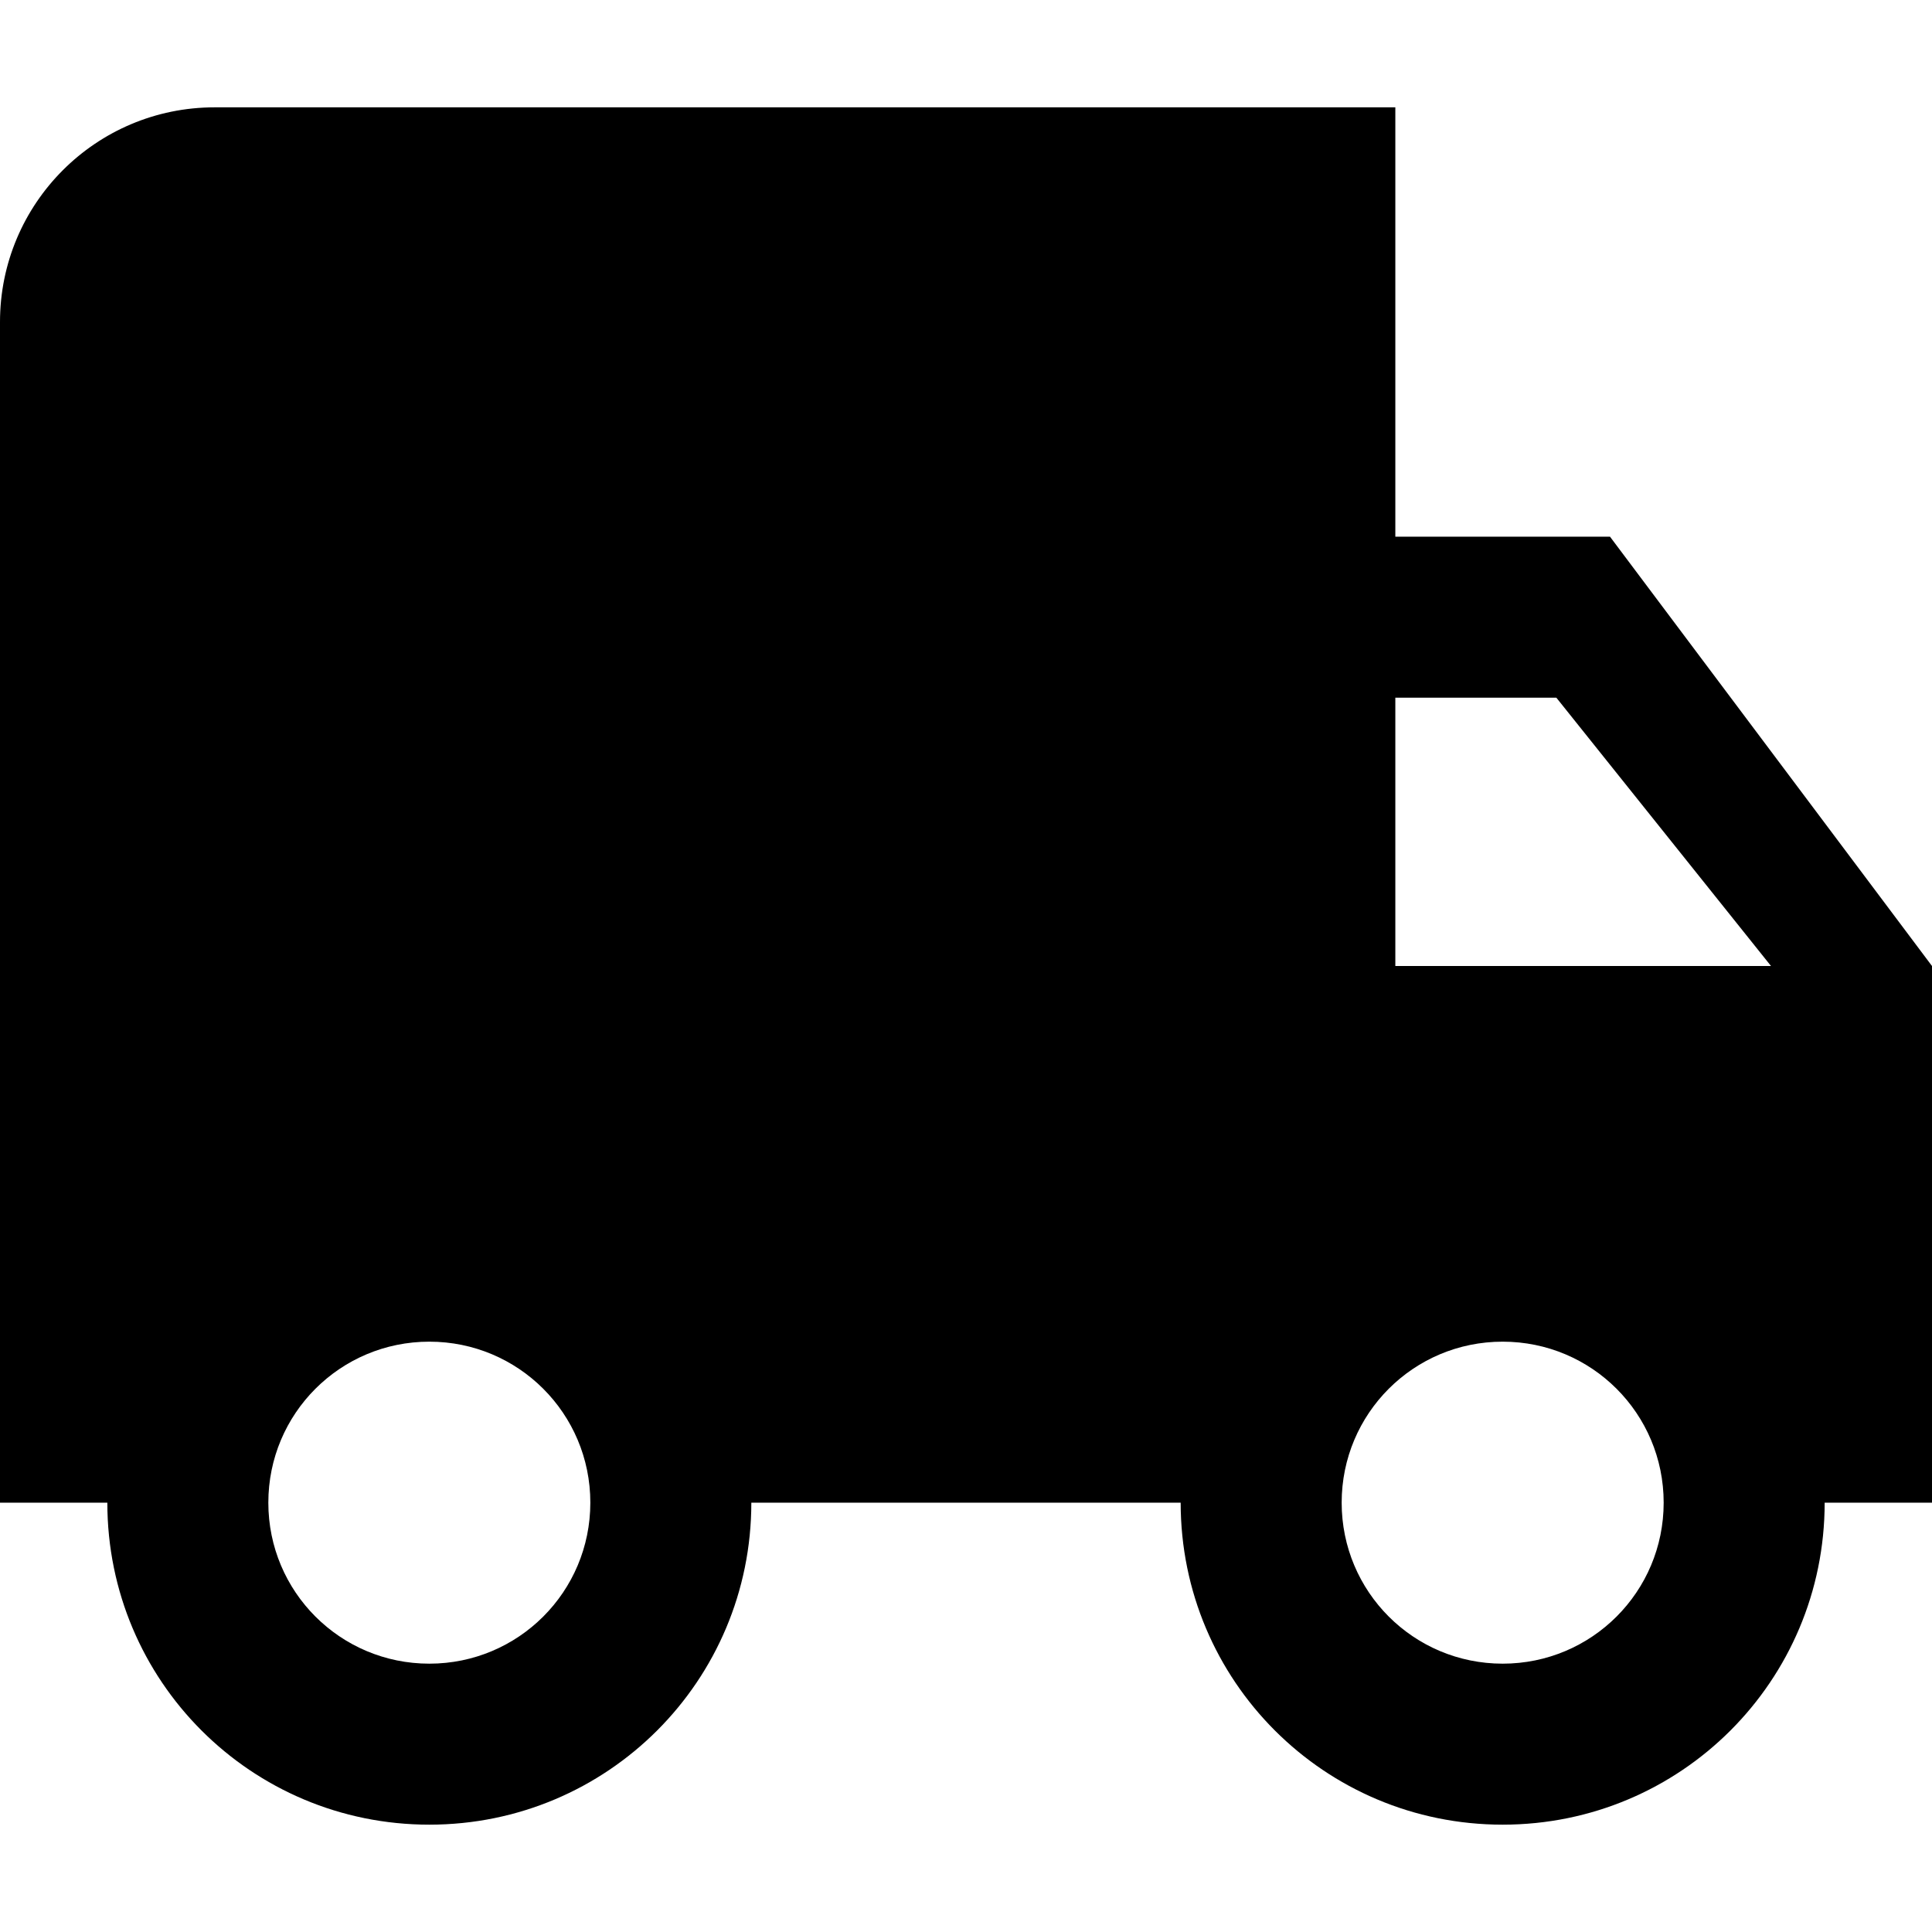 <?xml version="1.0" encoding="UTF-8"?>
<svg width="18px" height="18px" viewBox="0 0 18 18" version="1.1" xmlns="http://www.w3.org/2000/svg" xmlns:xlink="http://www.w3.org/1999/xlink">
    <!-- Generator: Sketch 51.3 (57544) - http://www.bohemiancoding.com/sketch -->
    <title>Relocation</title>
    <desc>Created with Sketch.</desc>
    <defs></defs>
    <g id="Relocation" stroke="none" stroke-width="1" fill="none" fill-rule="evenodd">
        <path d="M15,5 L13,5 L13,1 L2,1 C0.895,1 -1.3527075e-16,1.895 0,3 L0,14 L1,14 C1,15.66 2.34,17 4,17 C5.66,17 7,15.66 7,14 L11,14 C11,15.66 12.34,17 14,17 C15.66,17 17,15.66 17,14 L18,14 L18,9 L15,5 Z M4,15.5 C3.17,15.5 2.5,14.83 2.5,14 C2.5,13.17 3.17,12.5 4,12.5 C4.83,12.5 5.5,13.17 5.5,14 C5.5,14.83 4.83,15.5 4,15.5 Z M14.5,6.5 L16.5,9 L13,9 L13,6.5 L14.5,6.5 Z M14,15.5 C13.17,15.5 12.5,14.83 12.5,14 C12.5,13.17 13.17,12.5 14,12.5 C14.83,12.5 15.5,13.17 15.5,14 C15.5,14.83 14.83,15.5 14,15.5 Z" id="Shape" fill="#000000" fill-rule="nonzero"></path>
    </g>
</svg>